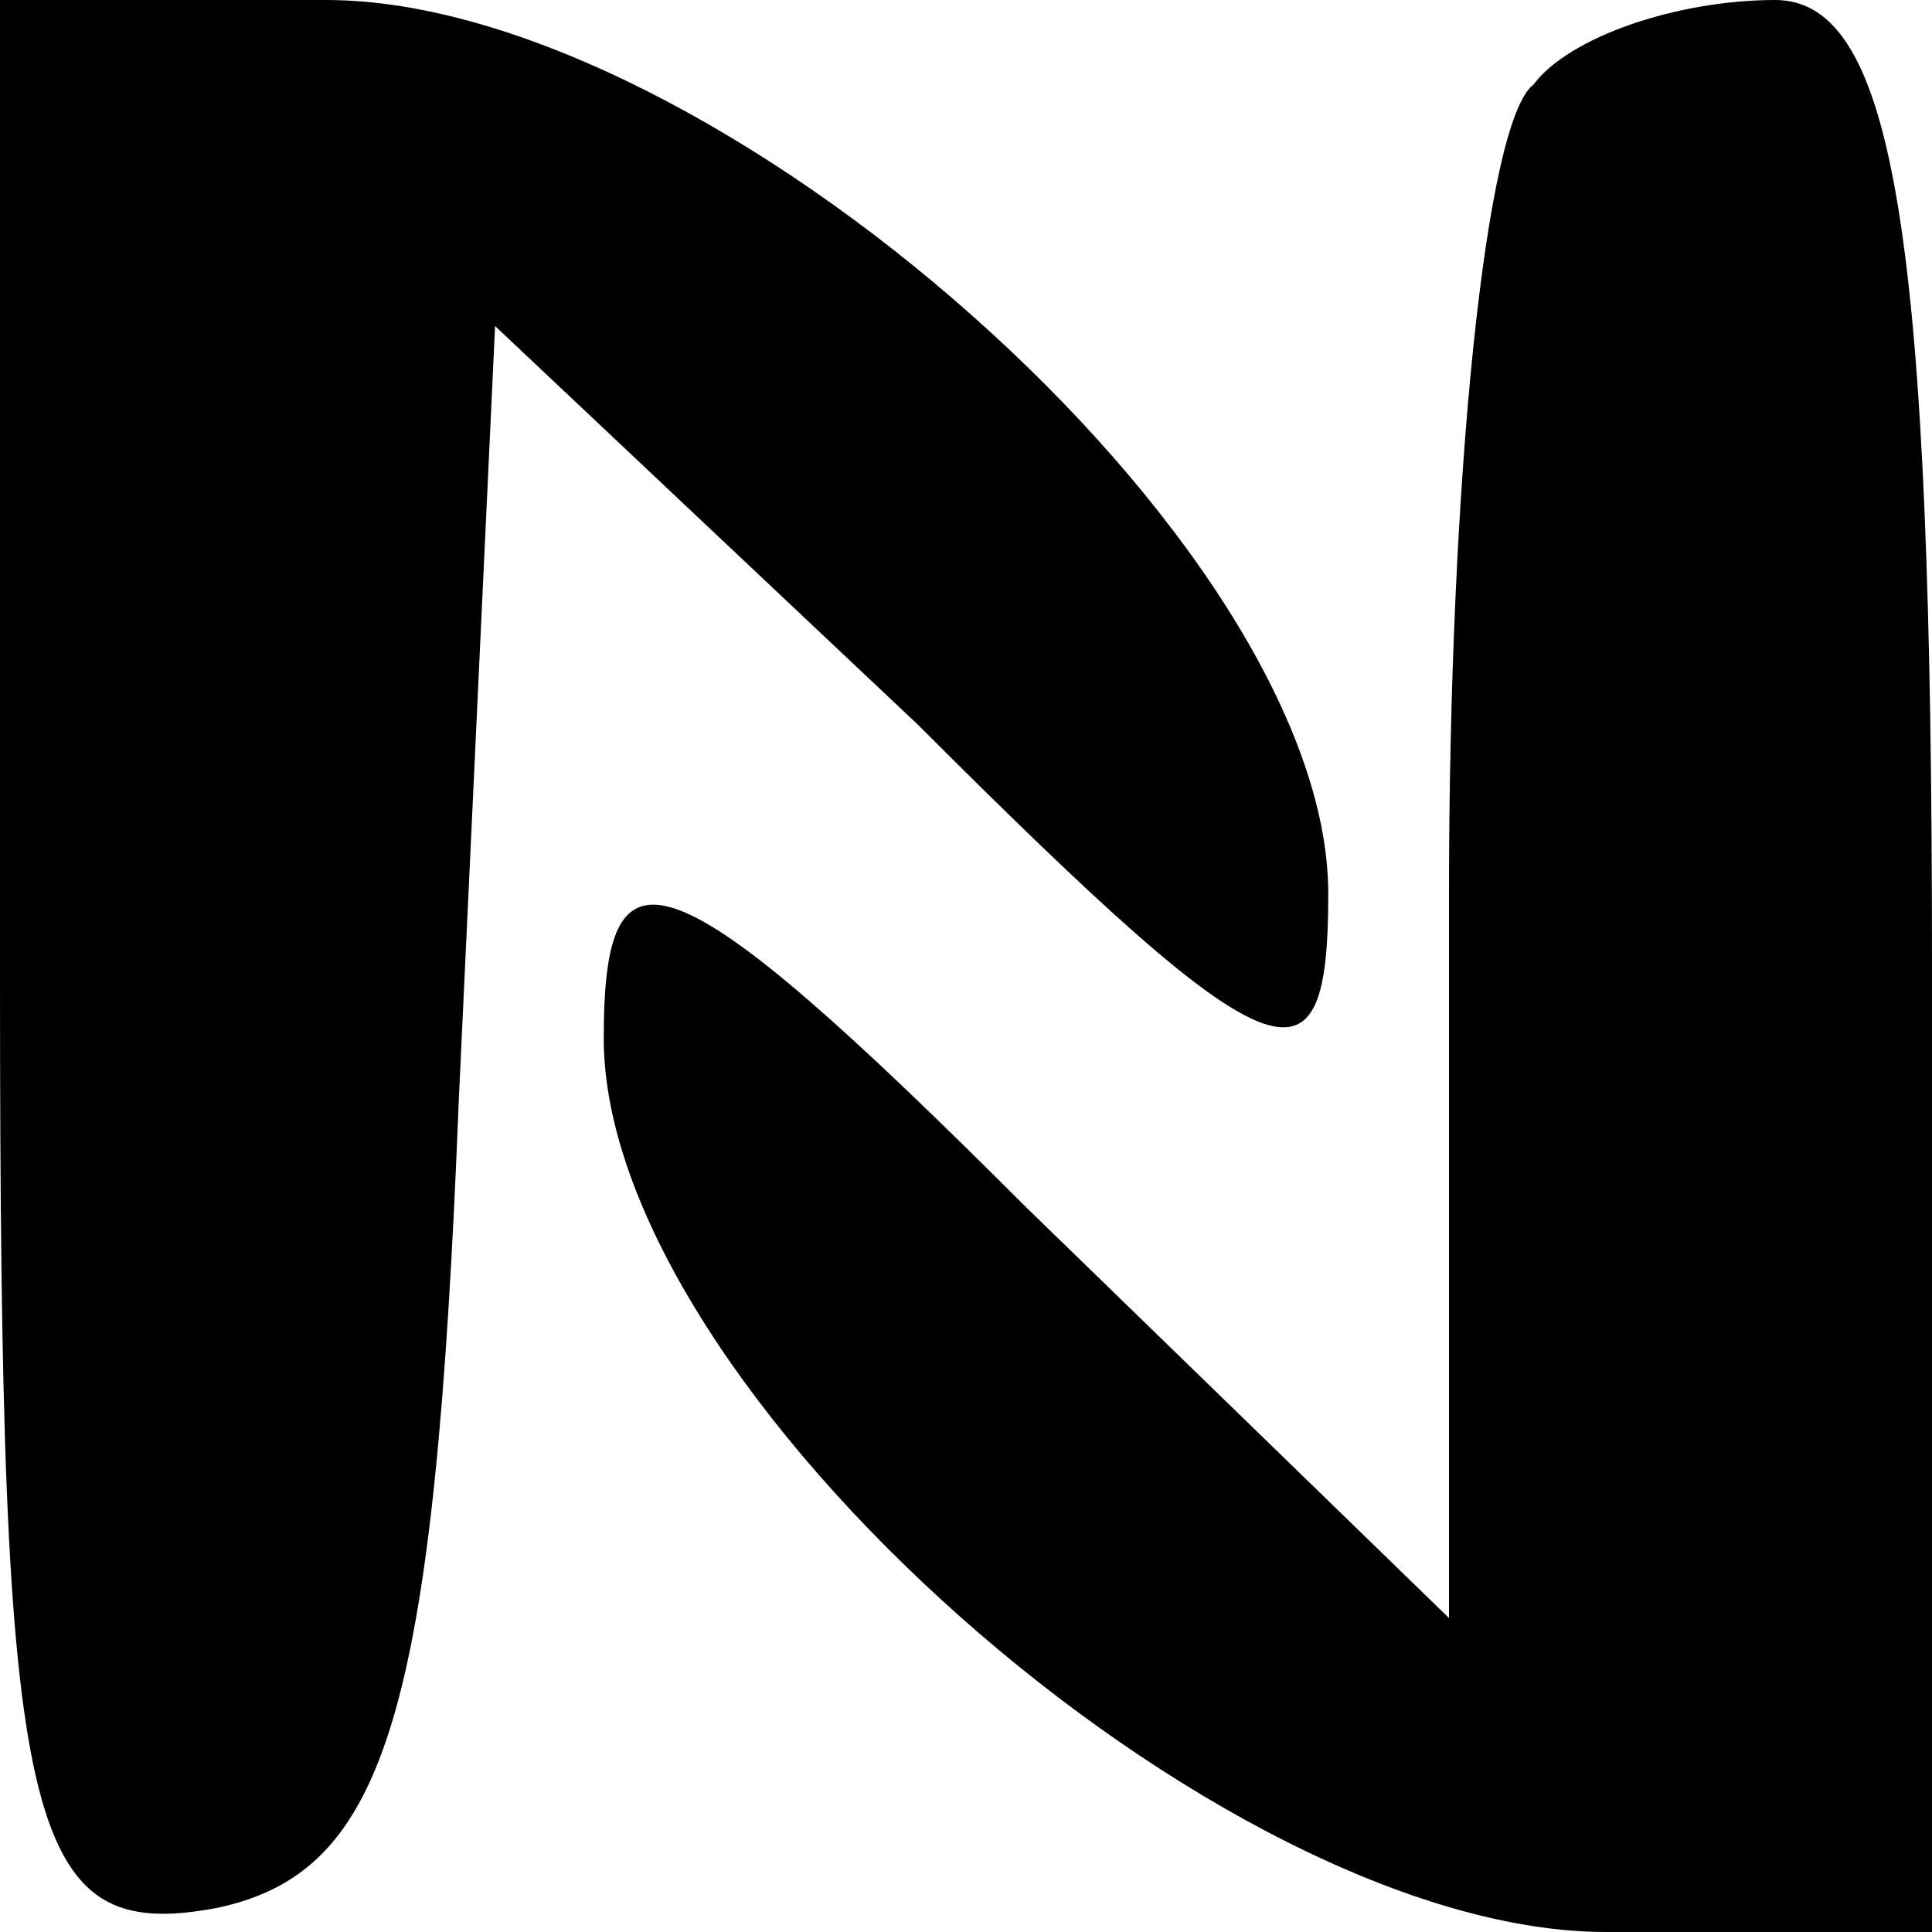 <?xml version="1.0" standalone="no"?>
<!DOCTYPE svg PUBLIC "-//W3C//DTD SVG 20010904//EN"
 "http://www.w3.org/TR/2001/REC-SVG-20010904/DTD/svg10.dtd">
<svg version="1.0" xmlns="http://www.w3.org/2000/svg"
 width="16pt" height="16pt" viewBox="0 0 16 16"
 preserveAspectRatio="xMidYMid meet">

<g transform="translate(0,16) scale(0.1,-0.1)"
fill="#000000" stroke="none">
<path d="M0 79 c0 -71 2 -80 18 -77 14 3 18 16 20 67 l3 64 35 -33 c30 -30 34
-31 34 -14 0 29 -51 74 -83 74 l-27 0 0 -81z"/>
<path d="M127 153 c-4 -3 -7 -33 -7 -67 l0 -60 -35 34 c-30 30 -35 31 -35 14
0 -29 51 -74 83 -74 l27 0 0 80 c0 60 -3 80 -13 80 -8 0 -17 -3 -20 -7z"/>
</g>
</svg>

